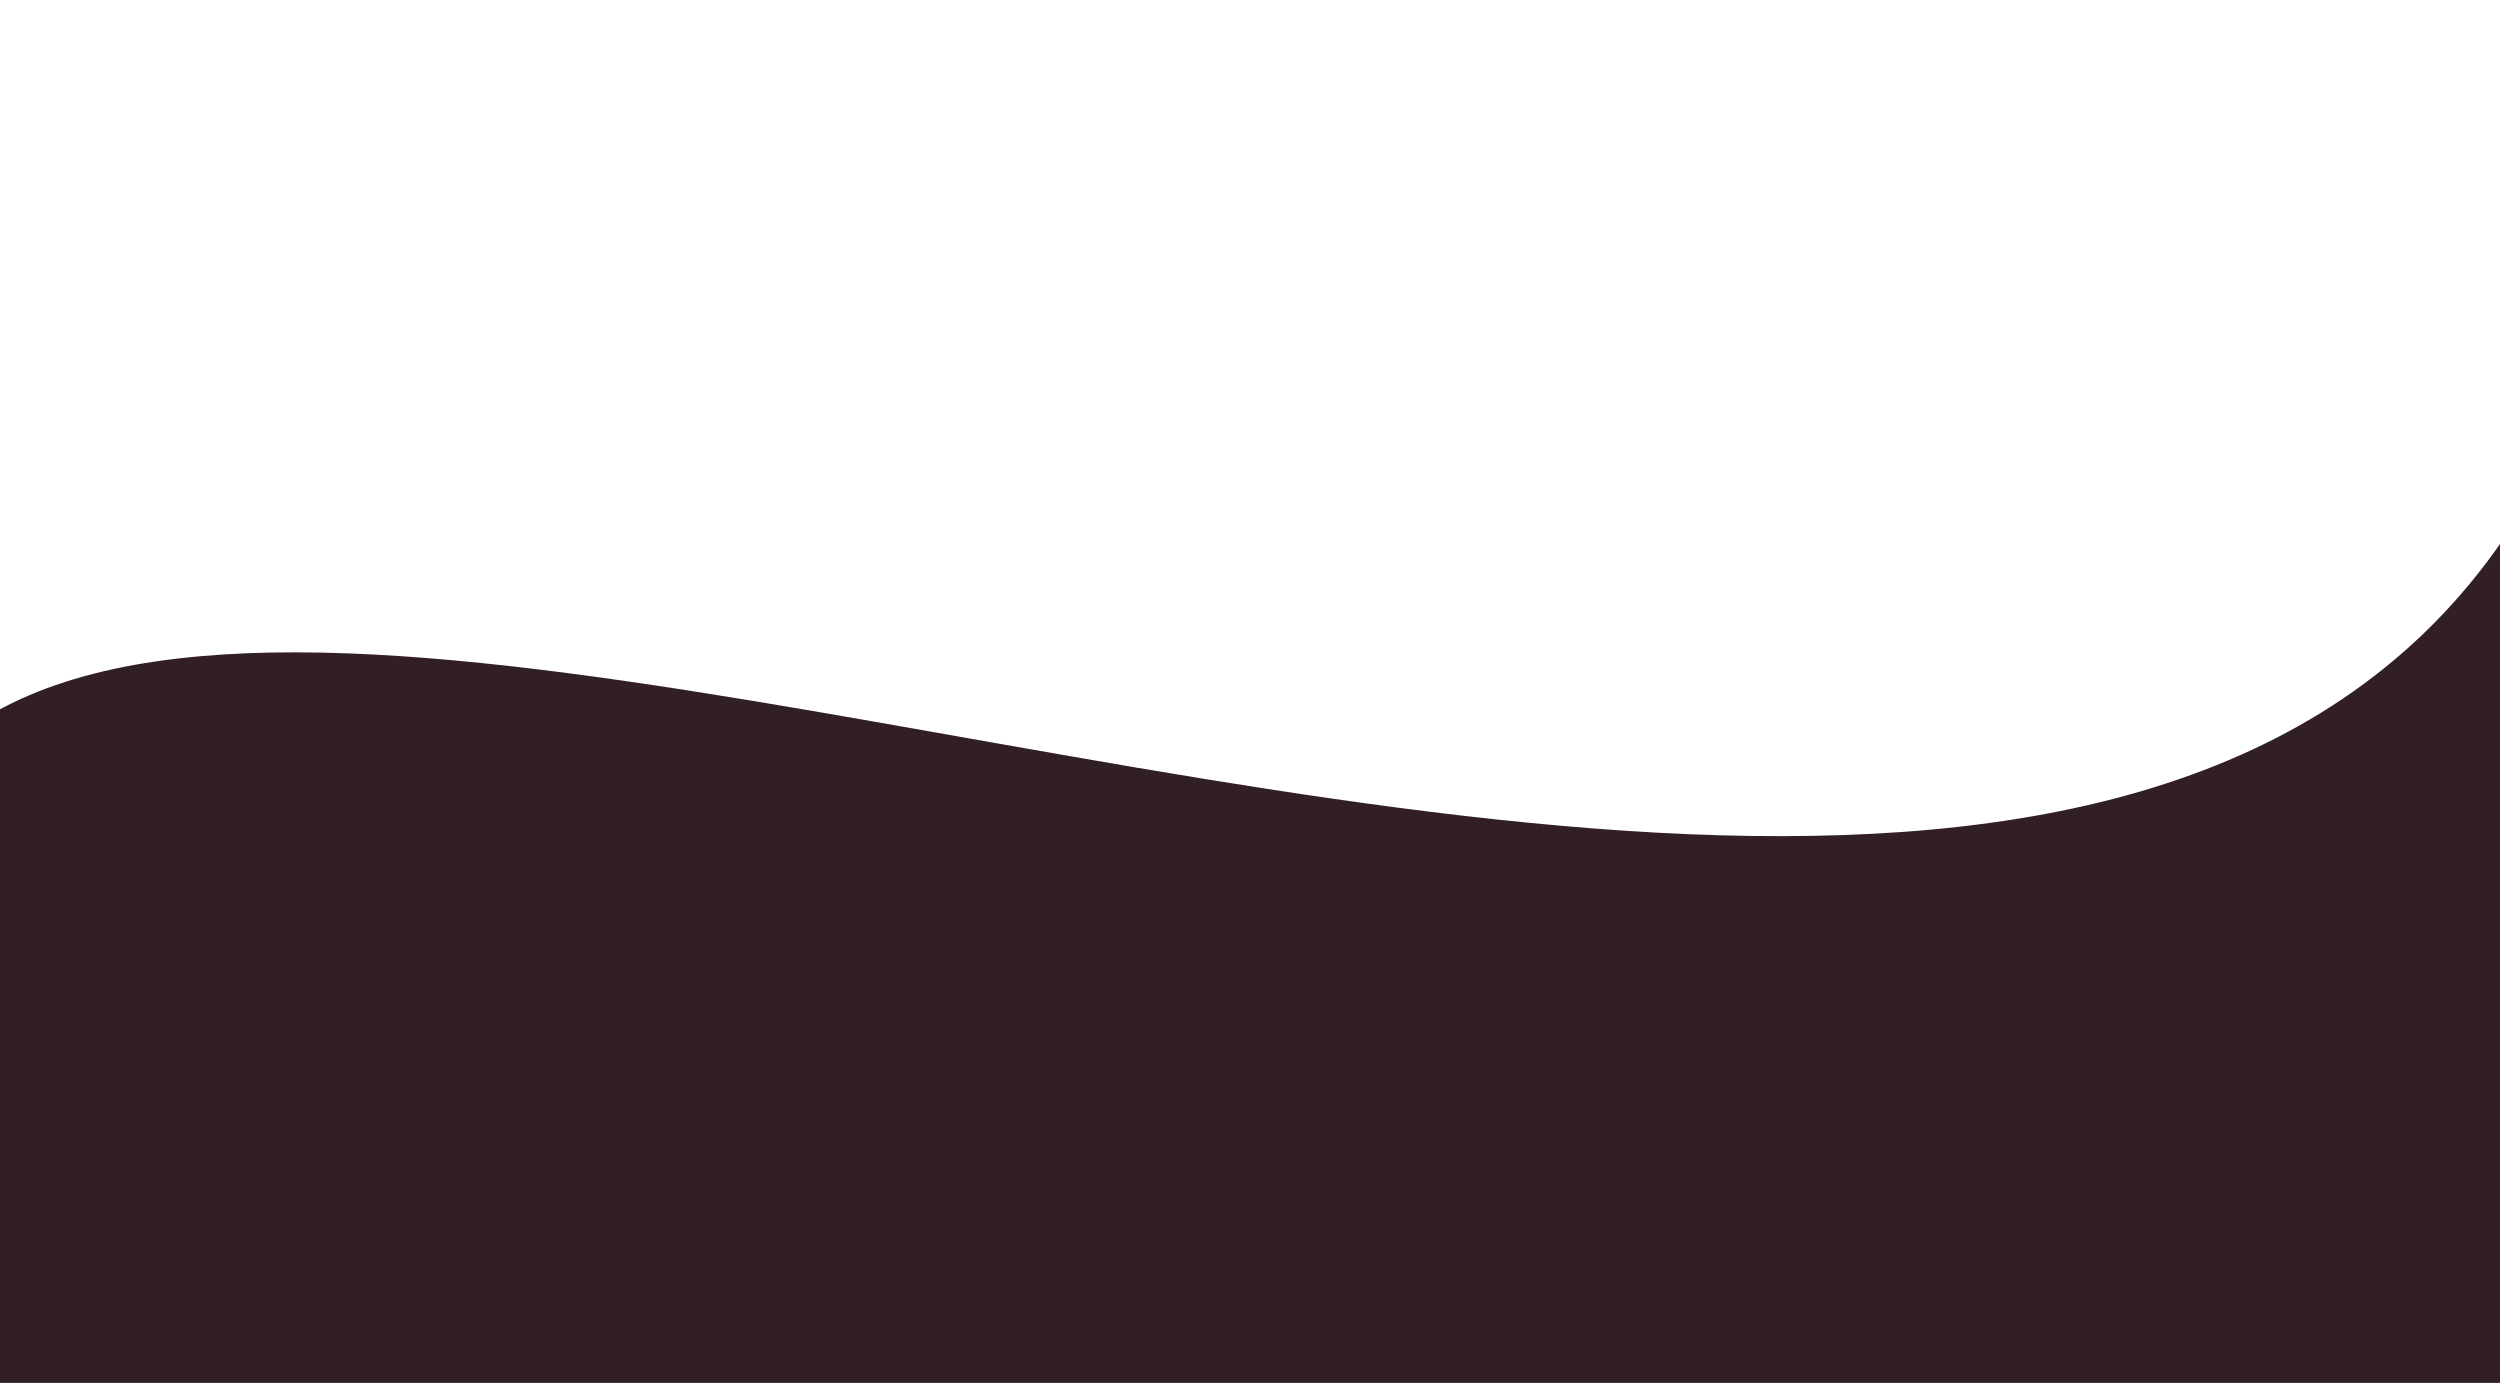<svg width="414" height="229" viewBox="0 0 414 229" fill="none" xmlns="http://www.w3.org/2000/svg">
<path d="M-14.143 231.071C-105.005 -53.351 353.802 274.861 428.687 60.918C488.315 -109.437 438.74 121.07 416.064 222.065C410.36 247.471 387.795 265.269 361.758 265.269H95.803C60.563 265.269 34.465 297.438 38.863 332.403C44.716 378.944 41.476 405.176 -14.143 231.071Z" fill="#321E25"/>
</svg>
